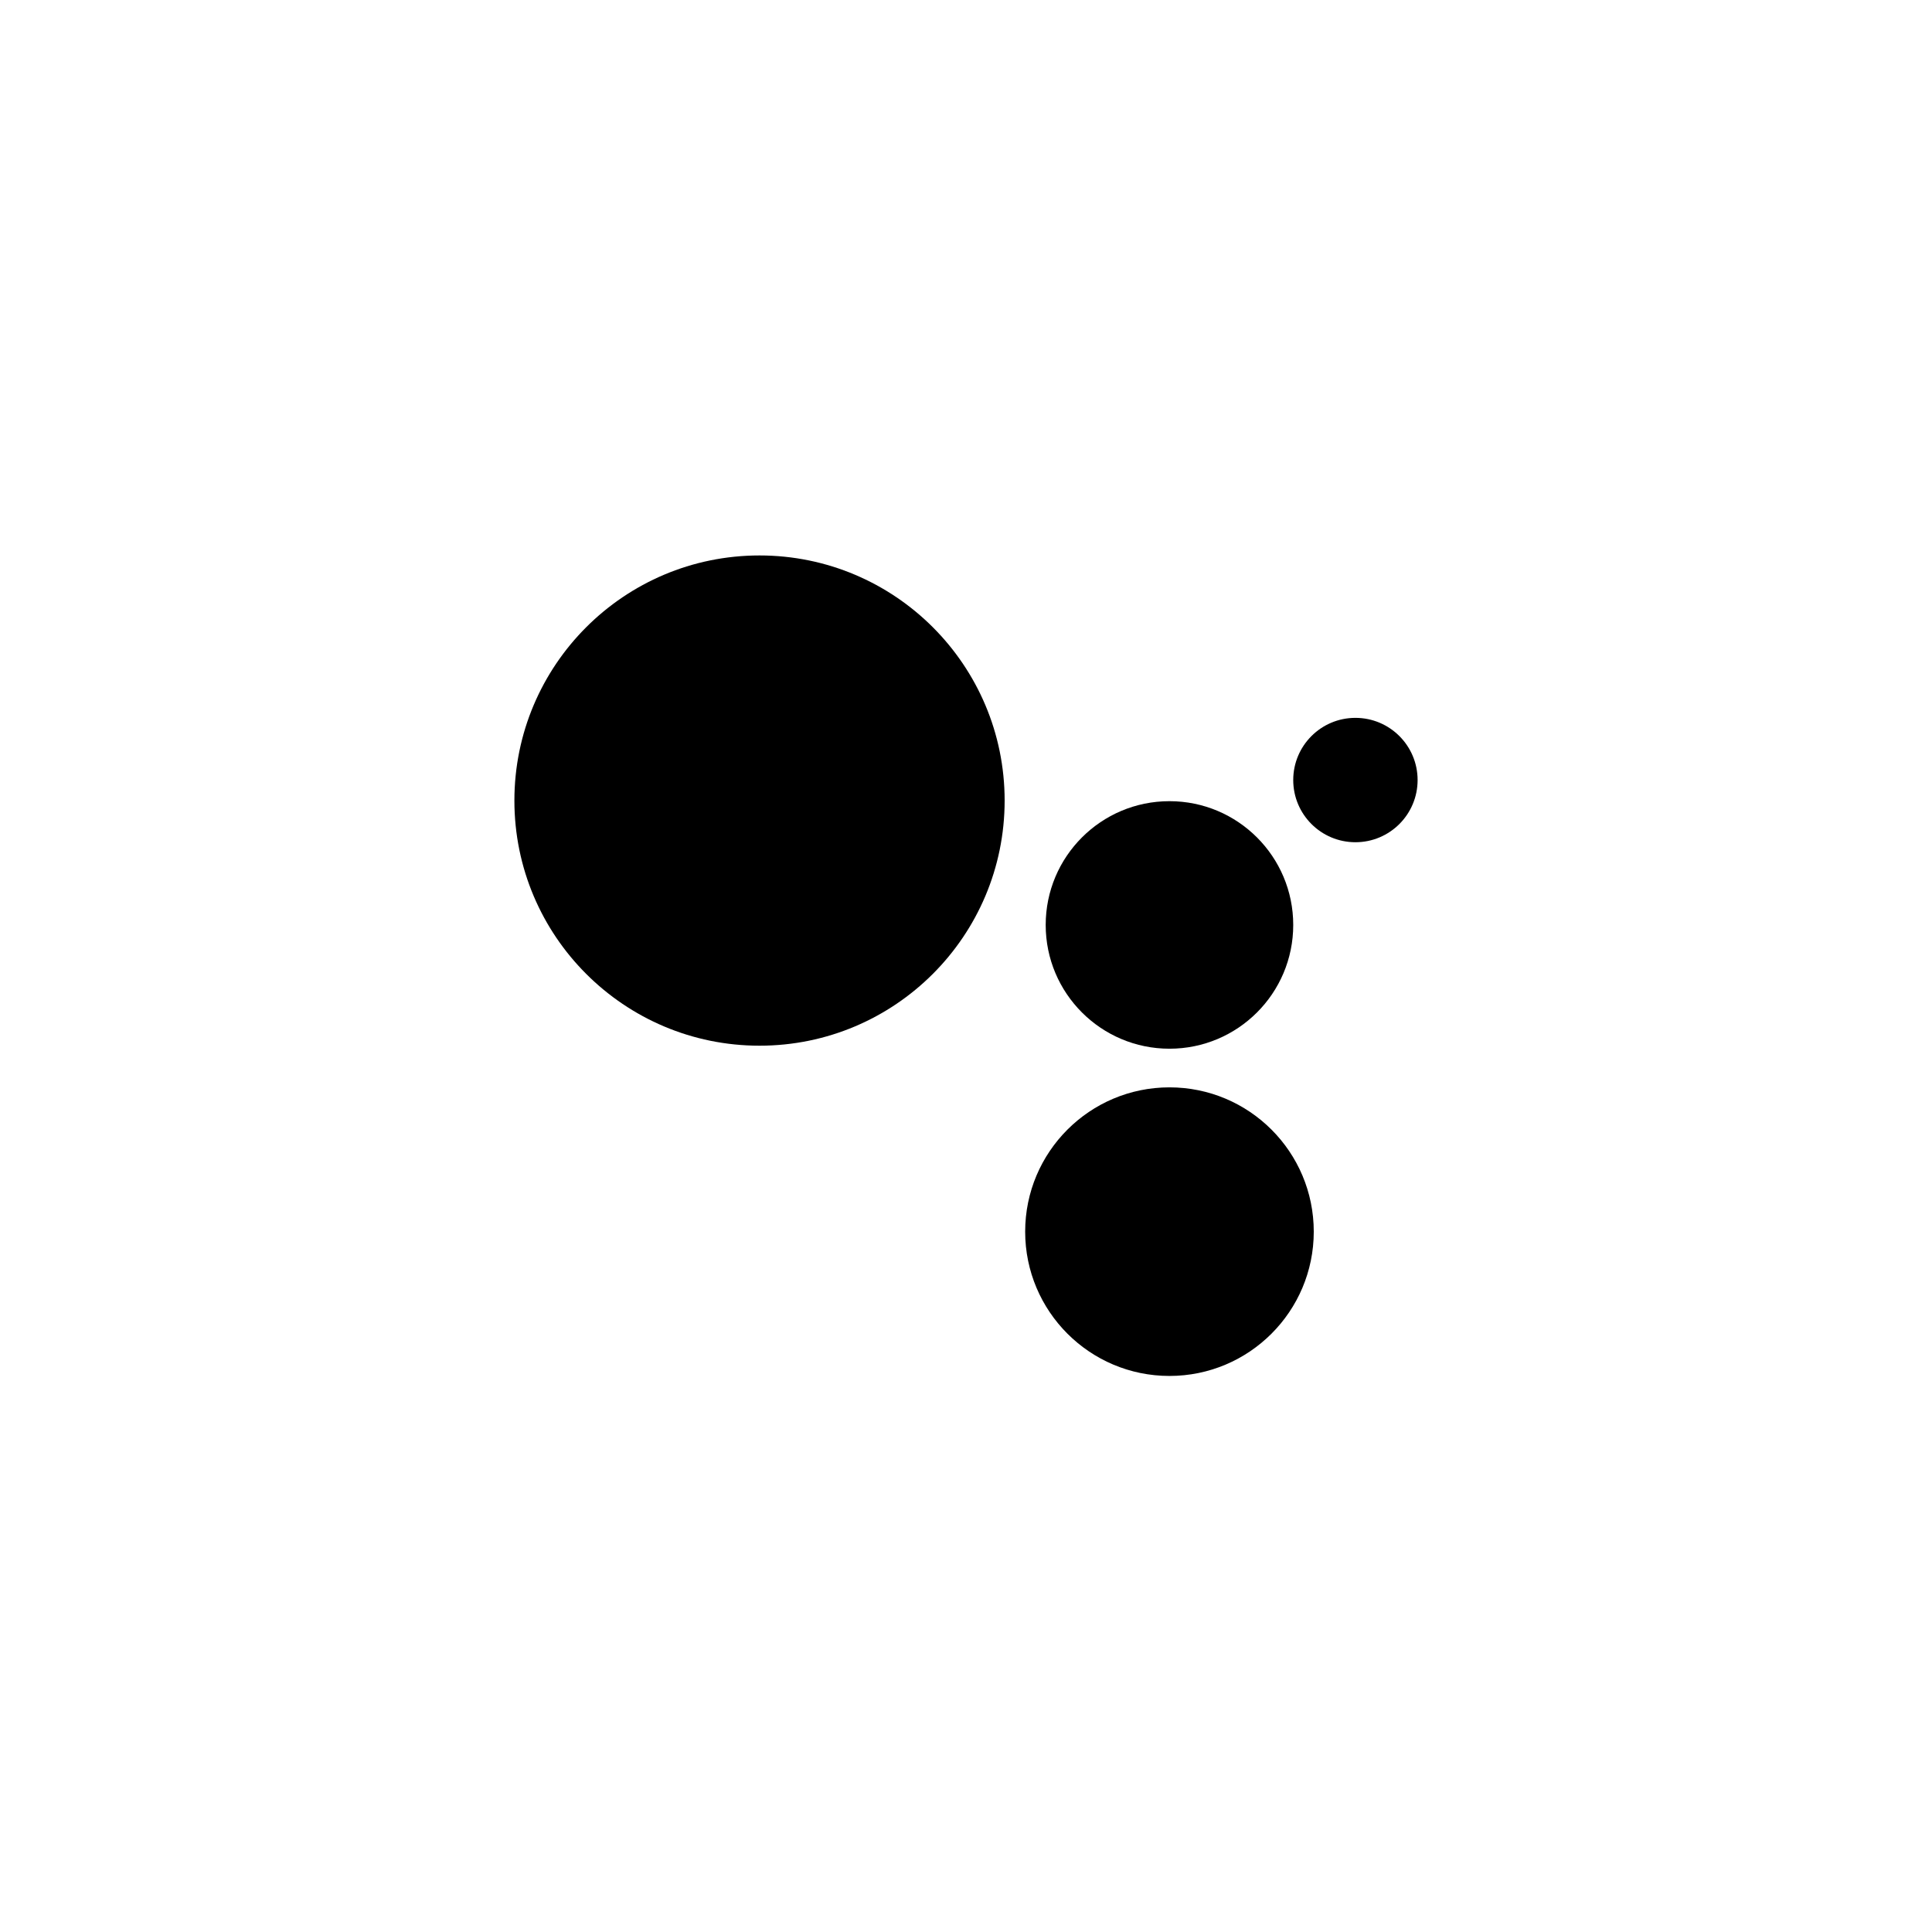 <svg id="Layer_1" data-name="Layer 1" xmlns="http://www.w3.org/2000/svg" viewBox="0 0 32 32"><title>google-home</title><g id="_Group_" data-name="&lt;Group&gt;"><g id="_Group_2" data-name="&lt;Group&gt;"><g id="_Group_3" data-name="&lt;Group&gt;"><g id="_Group_4" data-name="&lt;Group&gt;"><circle id="_Path_" data-name="&lt;Path&gt;" cx="22.45" cy="12.92" r="1.03"/></g></g><g id="_Group_5" data-name="&lt;Group&gt;"><g id="_Group_6" data-name="&lt;Group&gt;"><circle id="_Path_2" data-name="&lt;Path&gt;" cx="19.37" cy="15.32" r="2.05"/></g></g><g id="_Group_7" data-name="&lt;Group&gt;"><g id="_Group_8" data-name="&lt;Group&gt;"><circle id="_Path_3" data-name="&lt;Path&gt;" cx="19.37" cy="20.4" r="2.39"/></g></g><g id="_Group_9" data-name="&lt;Group&gt;"><g id="_Group_10" data-name="&lt;Group&gt;"><circle id="_Path_4" data-name="&lt;Path&gt;" cx="12.58" cy="13.26" r="4.06"/></g></g></g></g></svg>